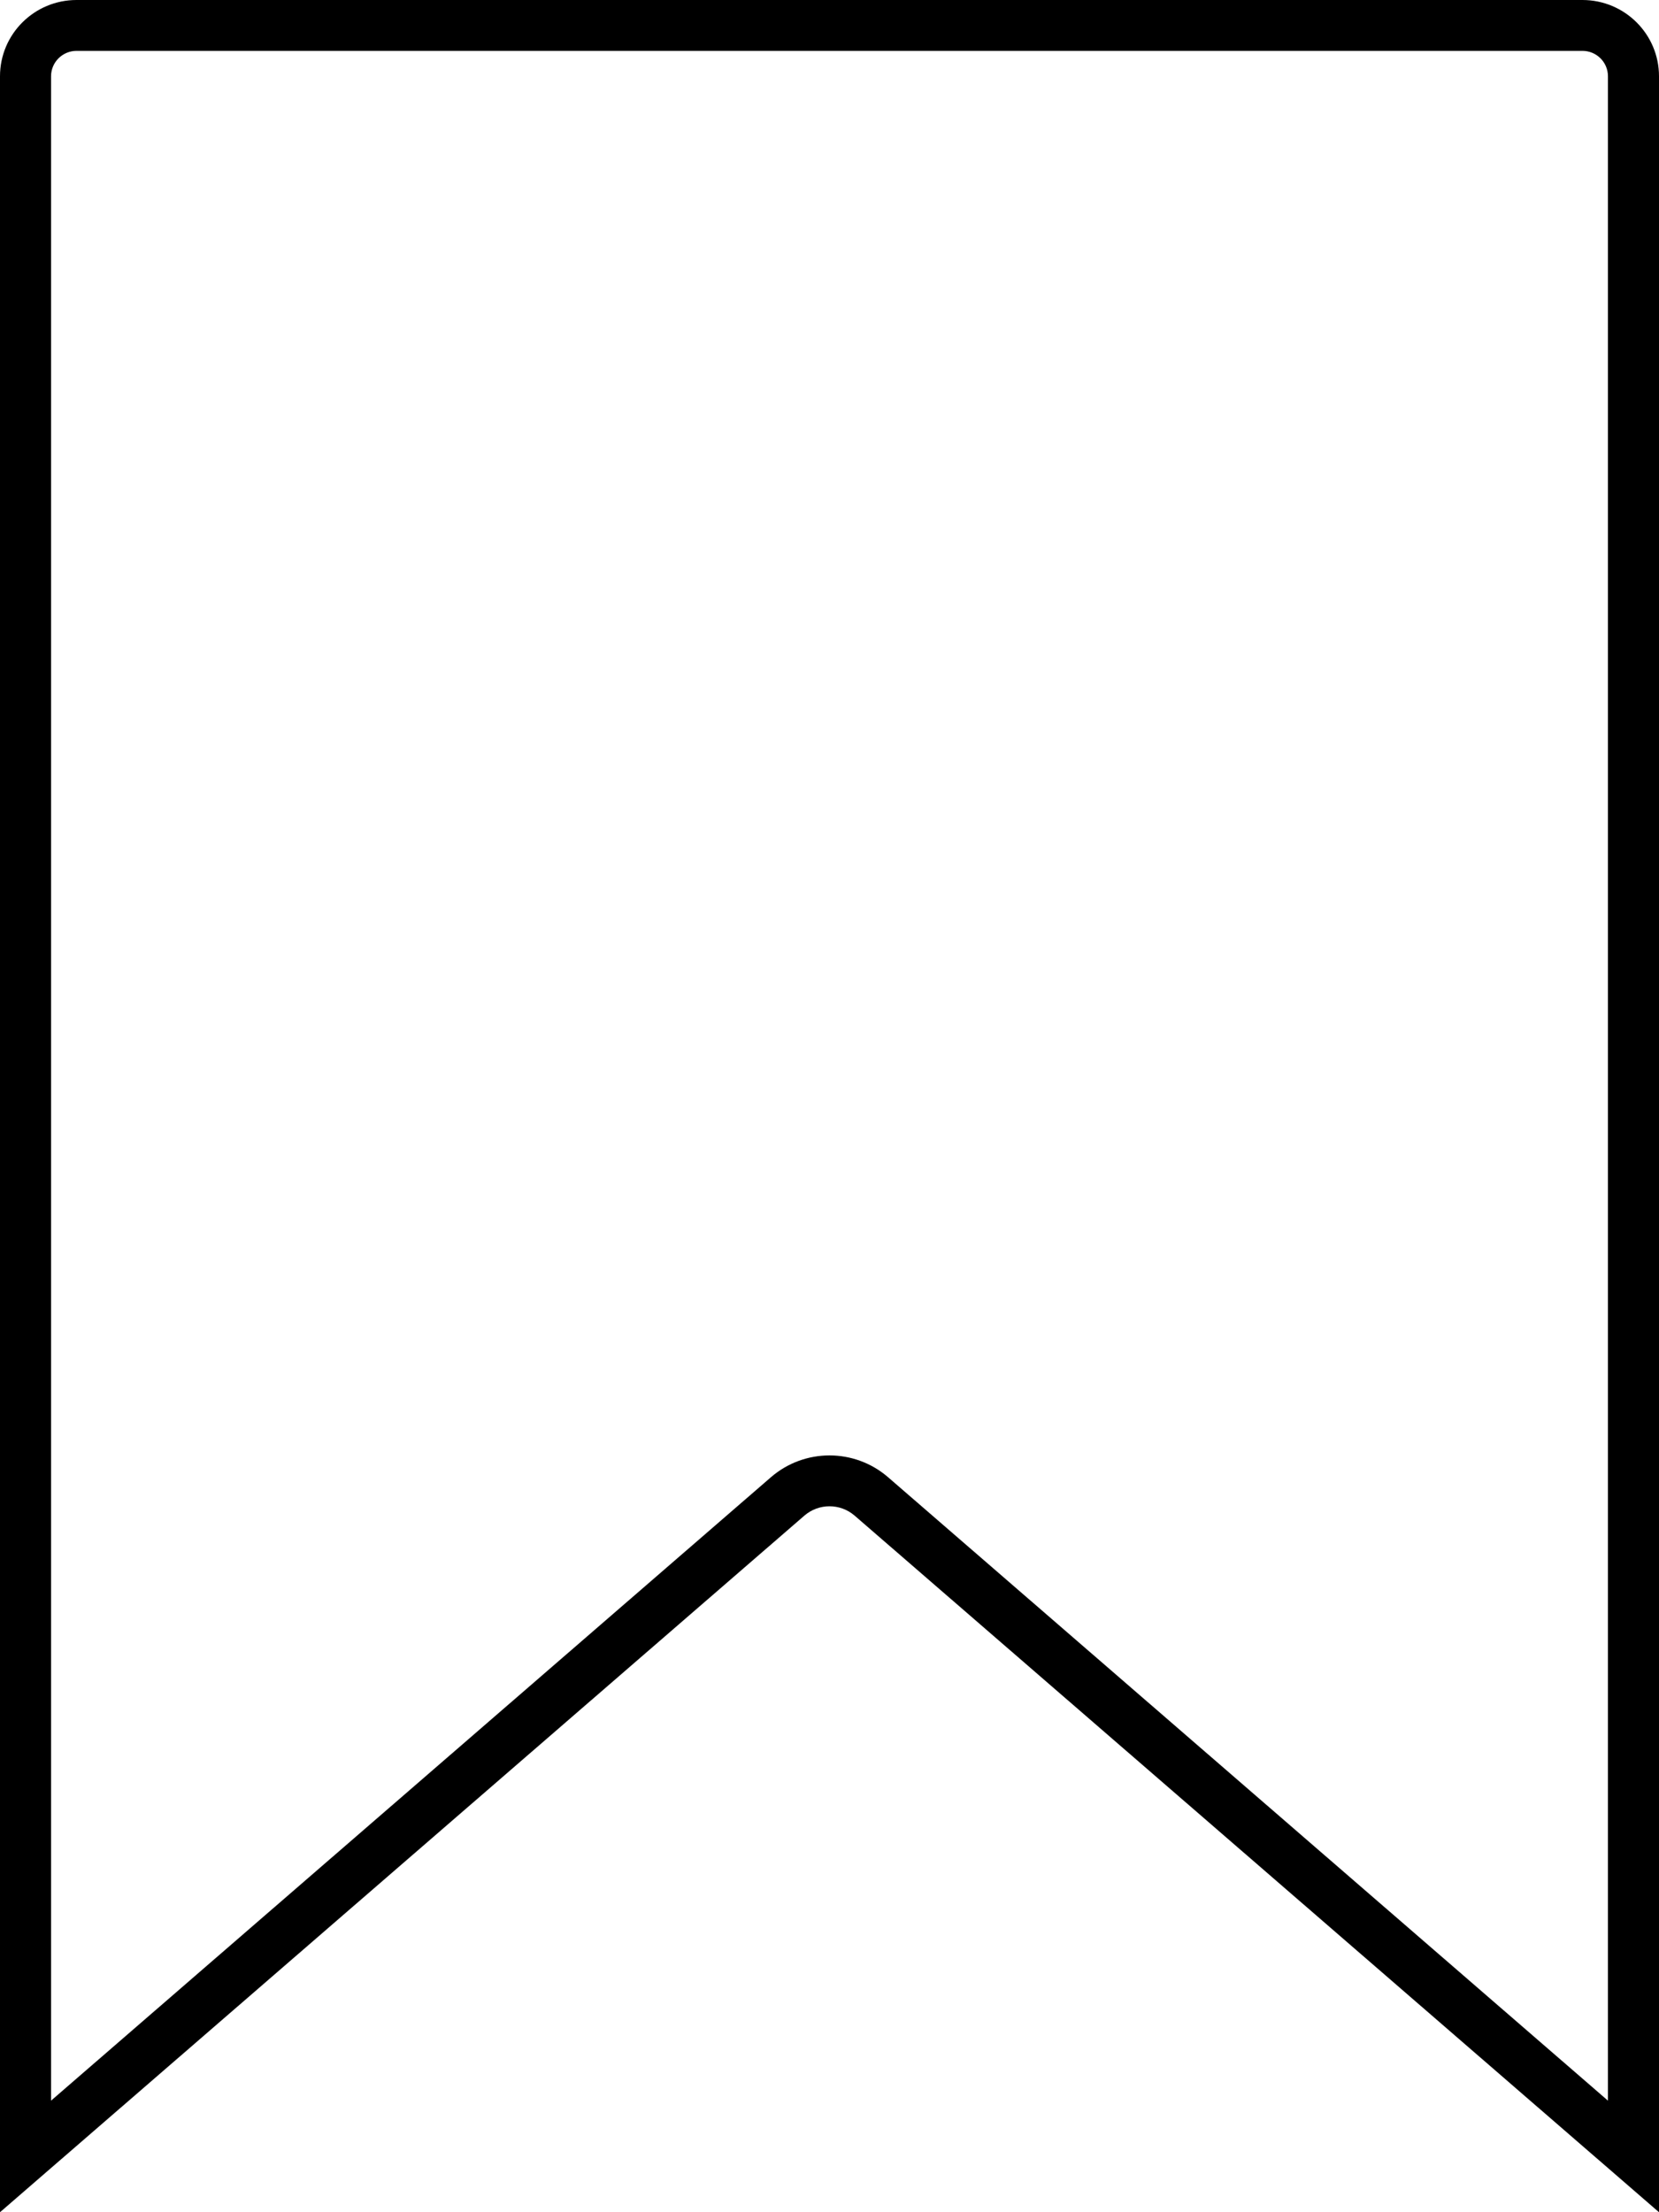 <svg width="84" height="112" viewBox="0 0 84 112" fill="none" xmlns="http://www.w3.org/2000/svg">
<path fill-rule="evenodd" clip-rule="evenodd" d="M80.123 2.575H3.877C3.163 2.575 2.585 3.151 2.585 3.862V106.351L39.033 74.79C40.734 73.317 43.266 73.317 44.967 74.79L81.415 106.351V3.862C81.415 3.151 80.837 2.575 80.123 2.575ZM84 3.862C84 1.729 82.264 0 80.123 0H3.877C1.736 0 0 1.729 0 3.862V112L40.728 76.733C41.458 76.102 42.542 76.102 43.272 76.733L84 112V3.862Z" fill="black"/>
</svg>
